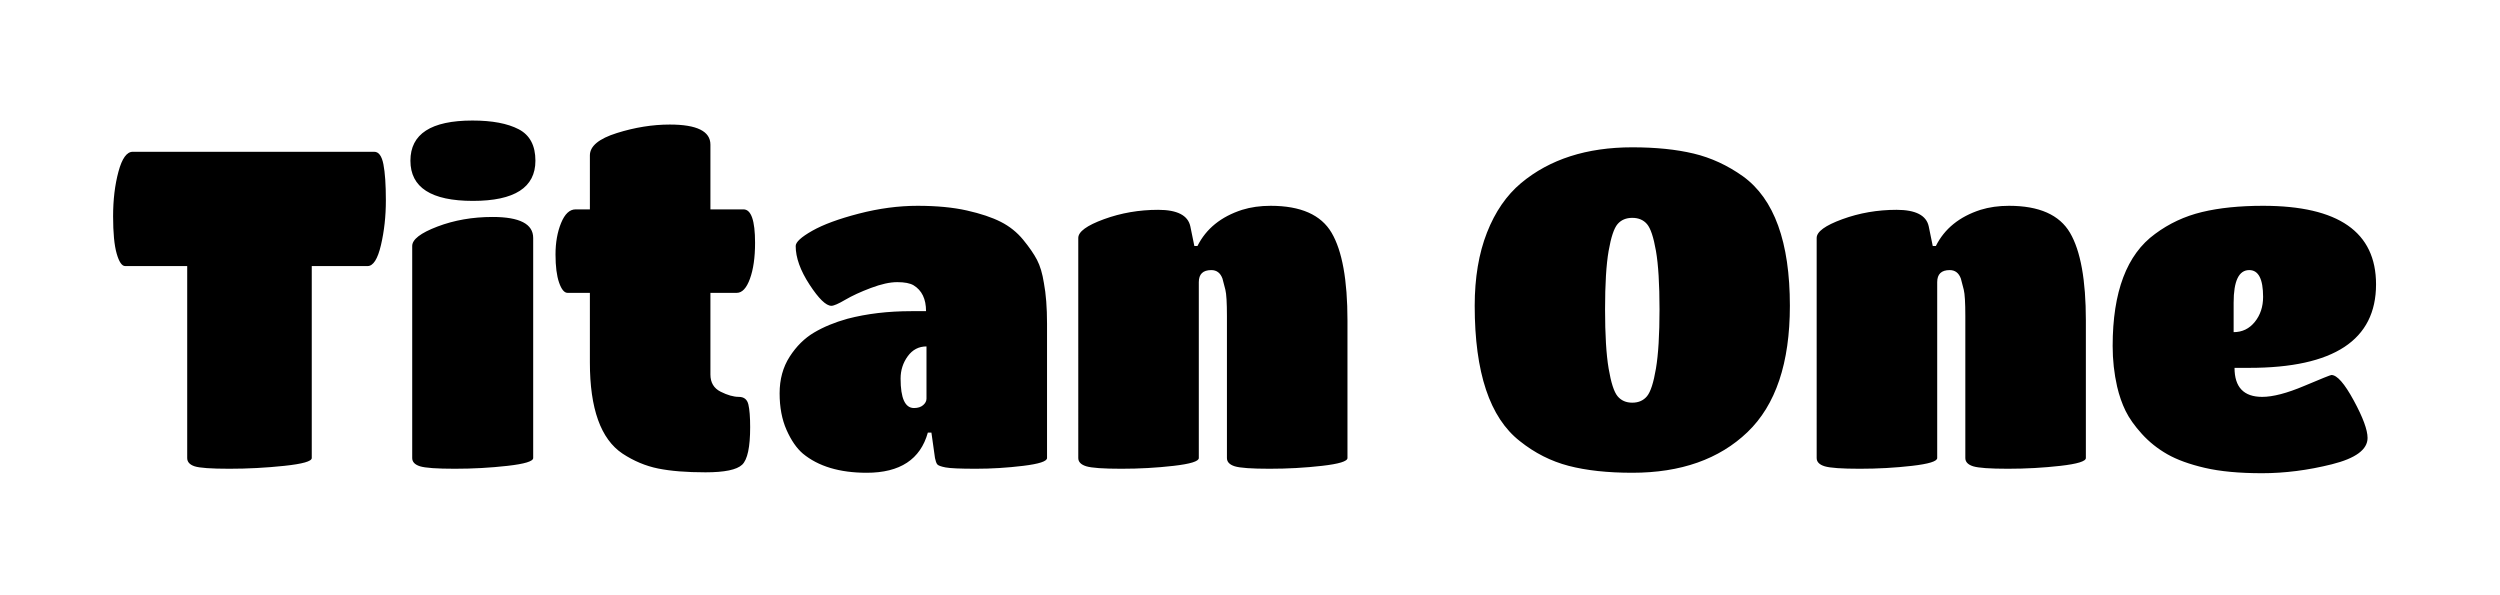 <svg viewBox="0 0 336 80" xmlns="http://www.w3.org/2000/svg"><path d="M41.9 61.56q0 .66-3.69 1.05t-7.38.39q-3.69 0-4.68-.33-.99-.33-.99-1.11v-25.8h-8.34q-.66 0-1.14-1.68-.48-1.68-.48-5.01t.72-6q.72-2.67 1.92-2.67H50.3q.9 0 1.23 1.68.33 1.68.33 4.86 0 3.18-.66 6t-1.8 2.82h-7.5v25.8zm29.76-29.58v29.58q0 .66-3.45 1.05t-7.08.39q-3.63 0-4.68-.33-1.05-.33-1.05-1.11v-28.5q0-1.32 3.39-2.61 3.39-1.29 7.41-1.29 5.46 0 5.46 2.82zM63.5 16.2q3.96 0 6.21 1.17t2.25 4.23q0 5.4-8.4 5.4t-8.4-5.4q0-5.4 8.34-5.4zm36.24 46.26q-1.08 1.02-4.92 1.02t-6.36-.51q-2.52-.51-4.8-2.01-4.38-2.94-4.38-12.24v-9.36h-3q-.66 0-1.14-1.38-.48-1.38-.48-3.78t.75-4.23q.75-1.83 1.95-1.83h1.92v-7.26q0-1.86 3.63-3t7.11-1.14q5.46 0 5.46 2.7v8.7h4.44q1.56 0 1.56 4.5 0 2.94-.69 4.83-.69 1.89-1.77 1.89h-3.54v10.98q0 1.62 1.38 2.31t2.43.69q1.05 0 1.29 1.02t.24 3.06q0 4.02-1.08 5.04zm16.74 1.08q-5.46 0-8.58-2.58-1.26-1.08-2.19-3.18-.93-2.1-.93-4.92t1.35-4.92q1.35-2.1 3.27-3.24 1.92-1.14 4.5-1.86 3.9-1.02 8.58-1.02h1.98q0-2.46-1.68-3.48-.72-.42-2.19-.42t-3.54.78q-2.07.78-3.45 1.59-1.38.81-1.86.81-1.08 0-2.94-2.85-1.86-2.85-1.86-5.19 0-.78 2.22-2.04t6.27-2.31q4.05-1.05 7.89-1.05t6.63.63q2.79.63 4.56 1.53 1.77.9 3 2.4t1.86 2.7q.63 1.2.93 3.12.42 2.22.42 5.46v18.06q0 .66-3.21 1.05t-6.36.39q-3.15 0-4.08-.18-.93-.18-1.11-.42-.18-.24-.3-.84l-.48-3.42h-.48q-1.5 5.4-8.22 5.4zm8.04-9.96v-7.02q-1.56 0-2.52 1.32t-.96 3q0 3.96 1.8 3.96.78 0 1.23-.39.45-.39.45-.87zm56.58-10.5v18.48q0 .66-3.42 1.05t-7.05.39q-3.63 0-4.68-.33-1.05-.33-1.05-1.11V42.48q0-2.7-.21-3.54-.21-.84-.39-1.5-.42-1.14-1.5-1.14-1.68 0-1.68 1.62v23.64q0 .66-3.39 1.05t-7.02.39q-3.63 0-4.71-.33t-1.08-1.11V31.98q0-1.26 3.45-2.52t7.29-1.26q3.84 0 4.32 2.22l.54 2.64h.42q1.74-3.48 6-4.86 1.74-.54 3.84-.54 6.06 0 8.19 3.63t2.13 11.79zm38.28 20.46q-4.98 0-8.55-.93-3.57-.93-6.57-3.33-6.06-4.74-6.06-18.18 0-5.64 1.65-9.84t4.59-6.66q5.76-4.8 14.94-4.8 4.74 0 8.25.84t6.63 3.06q6.3 4.56 6.3 17.4 0 11.52-5.7 16.98-5.7 5.46-15.48 5.46zm-1.98-10.29q.72.87 1.98.87t1.98-.87q.72-.87 1.2-3.72t.48-7.95q0-5.1-.48-7.86-.48-2.76-1.2-3.6-.72-.84-1.98-.84t-1.98.84q-.72.84-1.2 3.6-.48 2.76-.48 7.86 0 5.1.48 7.95.48 2.85 1.2 3.72zm62.94-10.17v18.48q0 .66-3.42 1.05t-7.05.39q-3.63 0-4.68-.33-1.05-.33-1.05-1.11V42.48q0-2.7-.21-3.54-.21-.84-.39-1.5-.42-1.14-1.5-1.14-1.68 0-1.68 1.62v23.64q0 .66-3.39 1.05t-7.02.39q-3.63 0-4.71-.33t-1.08-1.11V31.98q0-1.26 3.45-2.52t7.29-1.26q3.84 0 4.32 2.22l.54 2.64h.42q1.74-3.48 6-4.86 1.74-.54 3.84-.54 6.06 0 8.19 3.63t2.13 11.79zm21.96 6.36h-1.98q0 3.9 3.72 3.9 2.16 0 5.64-1.47 3.48-1.47 3.66-1.47 1.14 0 3 3.42t1.86 5.04q0 2.34-4.8 3.54-4.8 1.2-9.39 1.2-4.59 0-7.68-.72t-5.04-1.83q-1.95-1.11-3.42-2.73-1.47-1.62-2.19-3.09-.72-1.47-1.14-3.27-.6-2.64-.6-5.46 0-10.92 5.7-15.06 2.82-2.1 6.3-2.94 3.48-.84 8.22-.84 15.18 0 15.18 10.56 0 11.22-17.04 11.22zm-2.1-8.76v3.96q1.74 0 2.85-1.38t1.11-3.36q0-3.6-1.86-3.6-2.1 0-2.1 4.38z"/></svg>